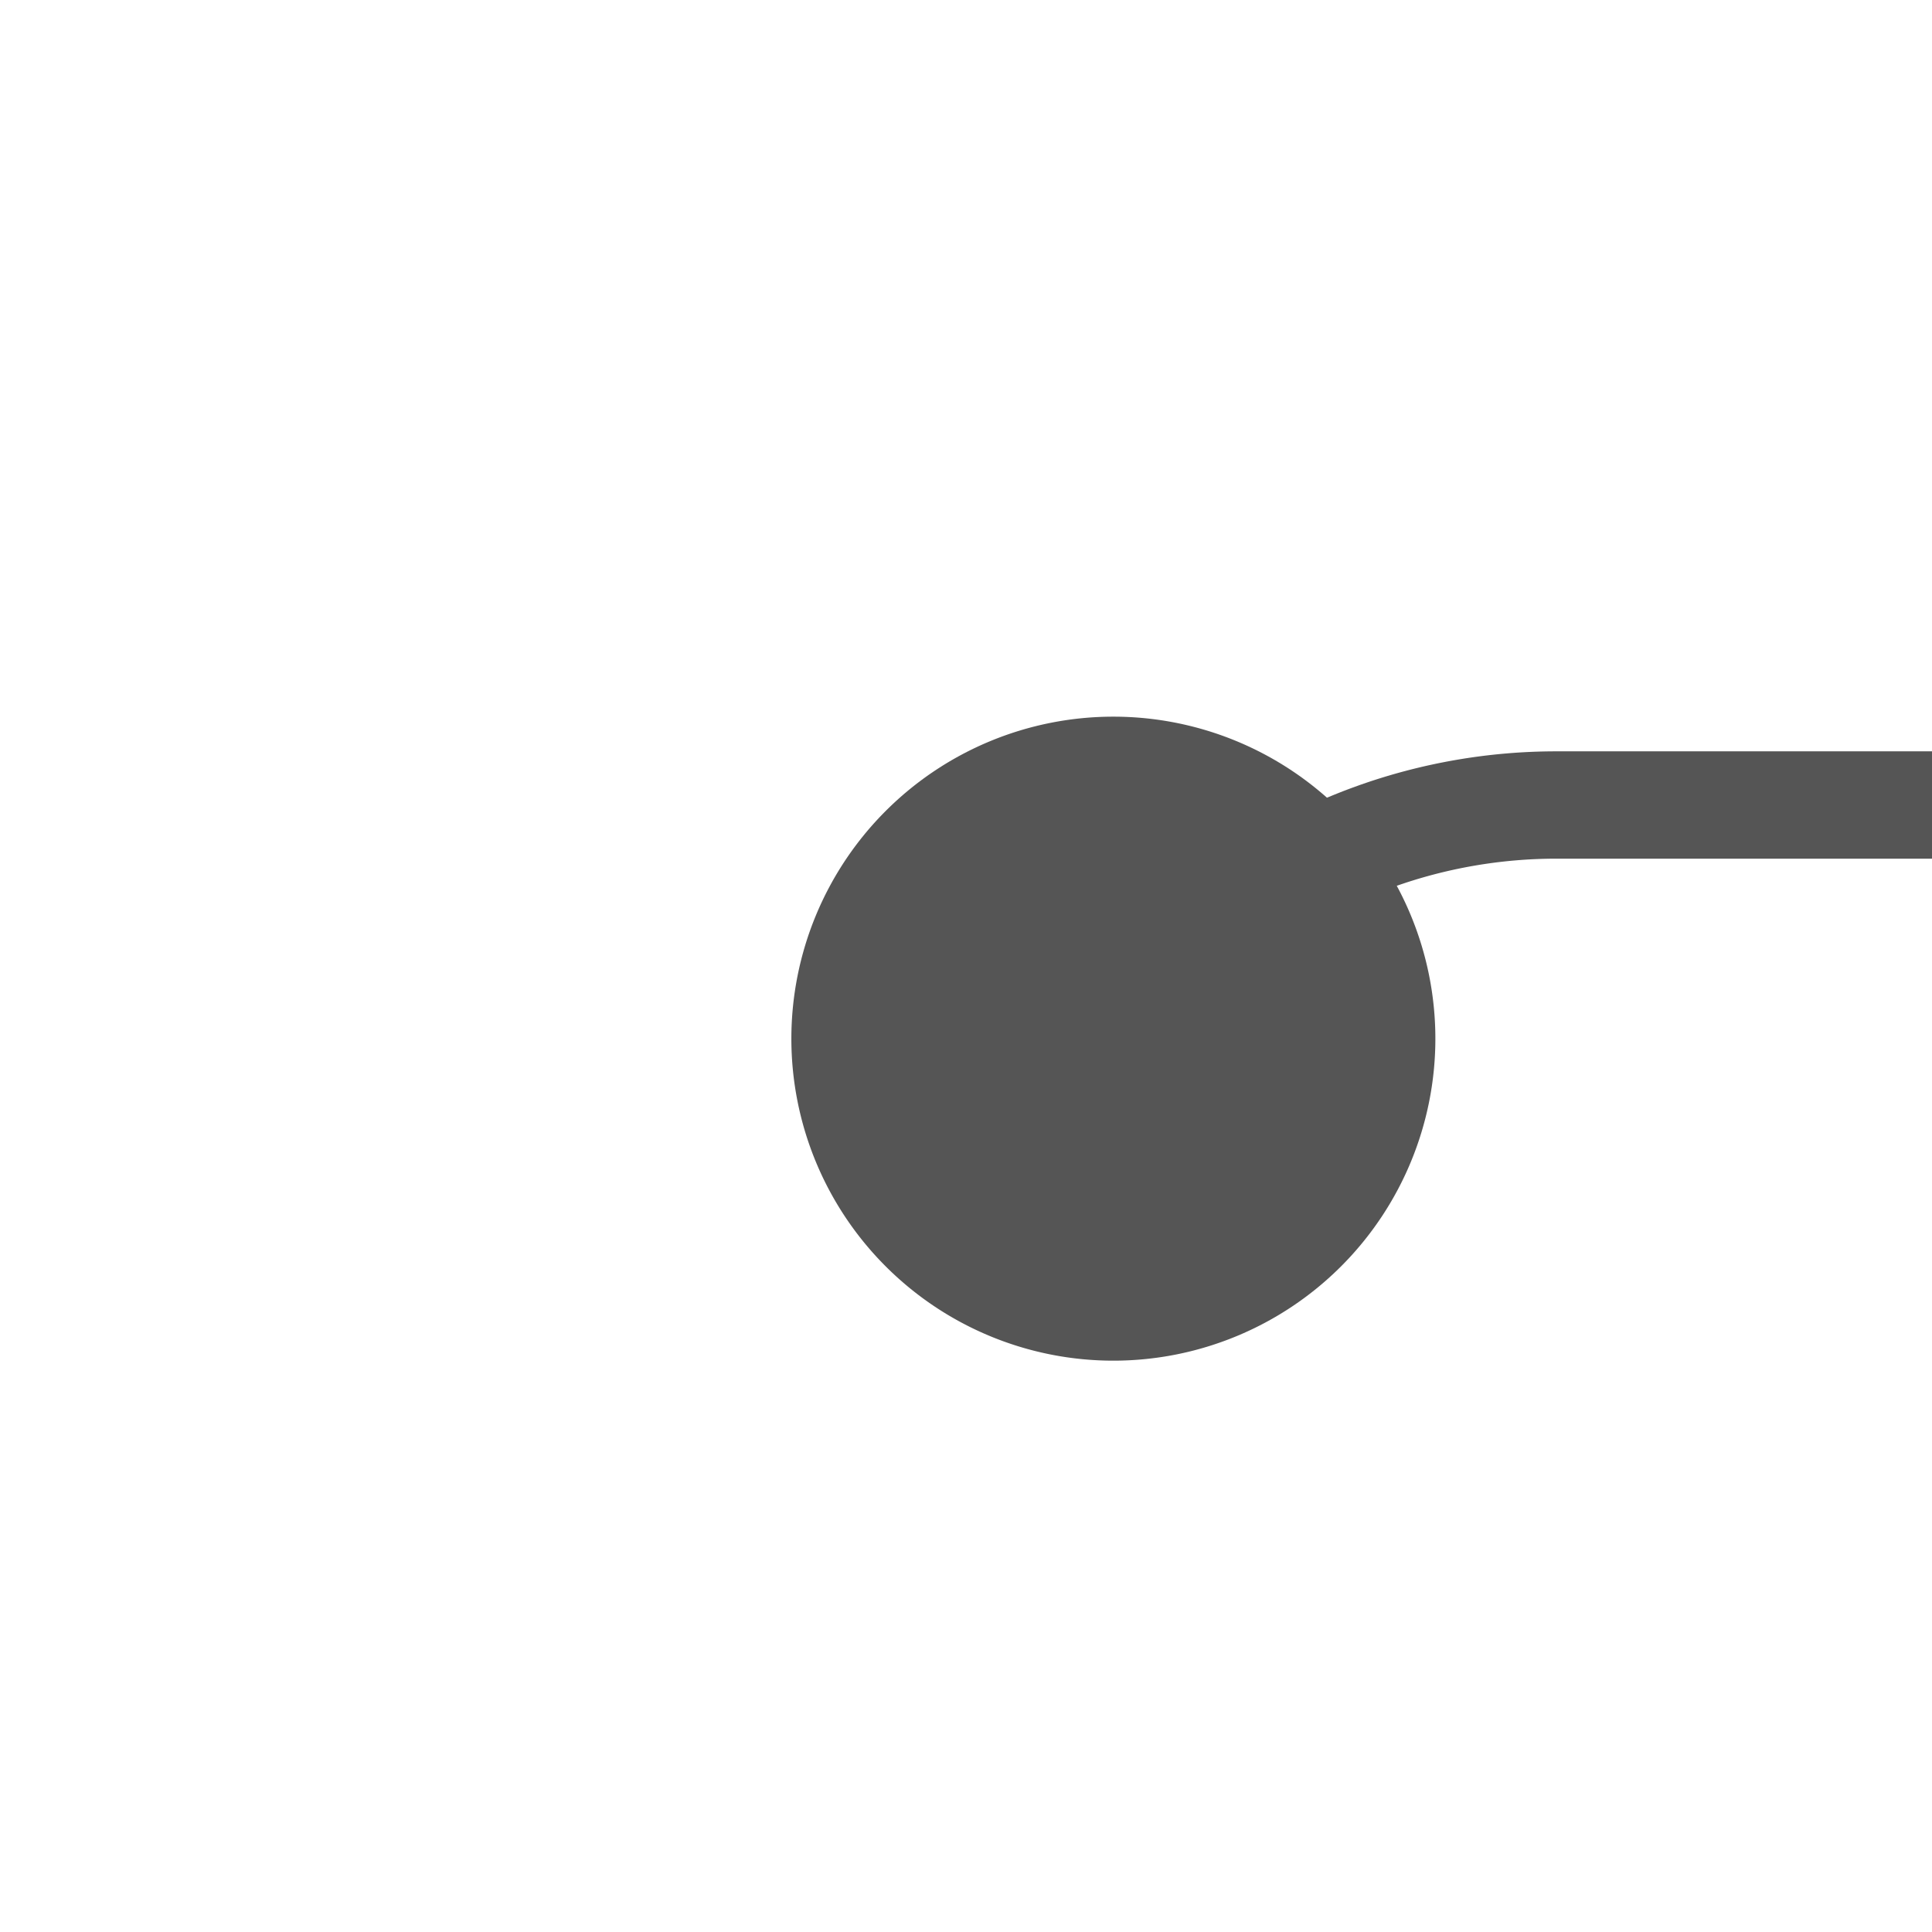 ﻿<?xml version="1.0" encoding="utf-8"?>
<svg version="1.1" xmlns:xlink="http://www.w3.org/1999/xlink" width="18px" height="18px" preserveAspectRatio="xMinYMid meet" viewBox="1778 358  18 16" xmlns="http://www.w3.org/2000/svg">
  <path d="M 1787.6 368.507  A 5 5 0 0 1 1792.5 364.5 L 1875 364.5  " stroke-width="1" stroke="#555555" fill="none" />
  <path d="M 1788.373 363.677  A 3 3 0 0 0 1785.373 366.677 A 3 3 0 0 0 1788.373 369.677 A 3 3 0 0 0 1791.373 366.677 A 3 3 0 0 0 1788.373 363.677 Z " fill-rule="nonzero" fill="#555555" stroke="none" />
</svg>